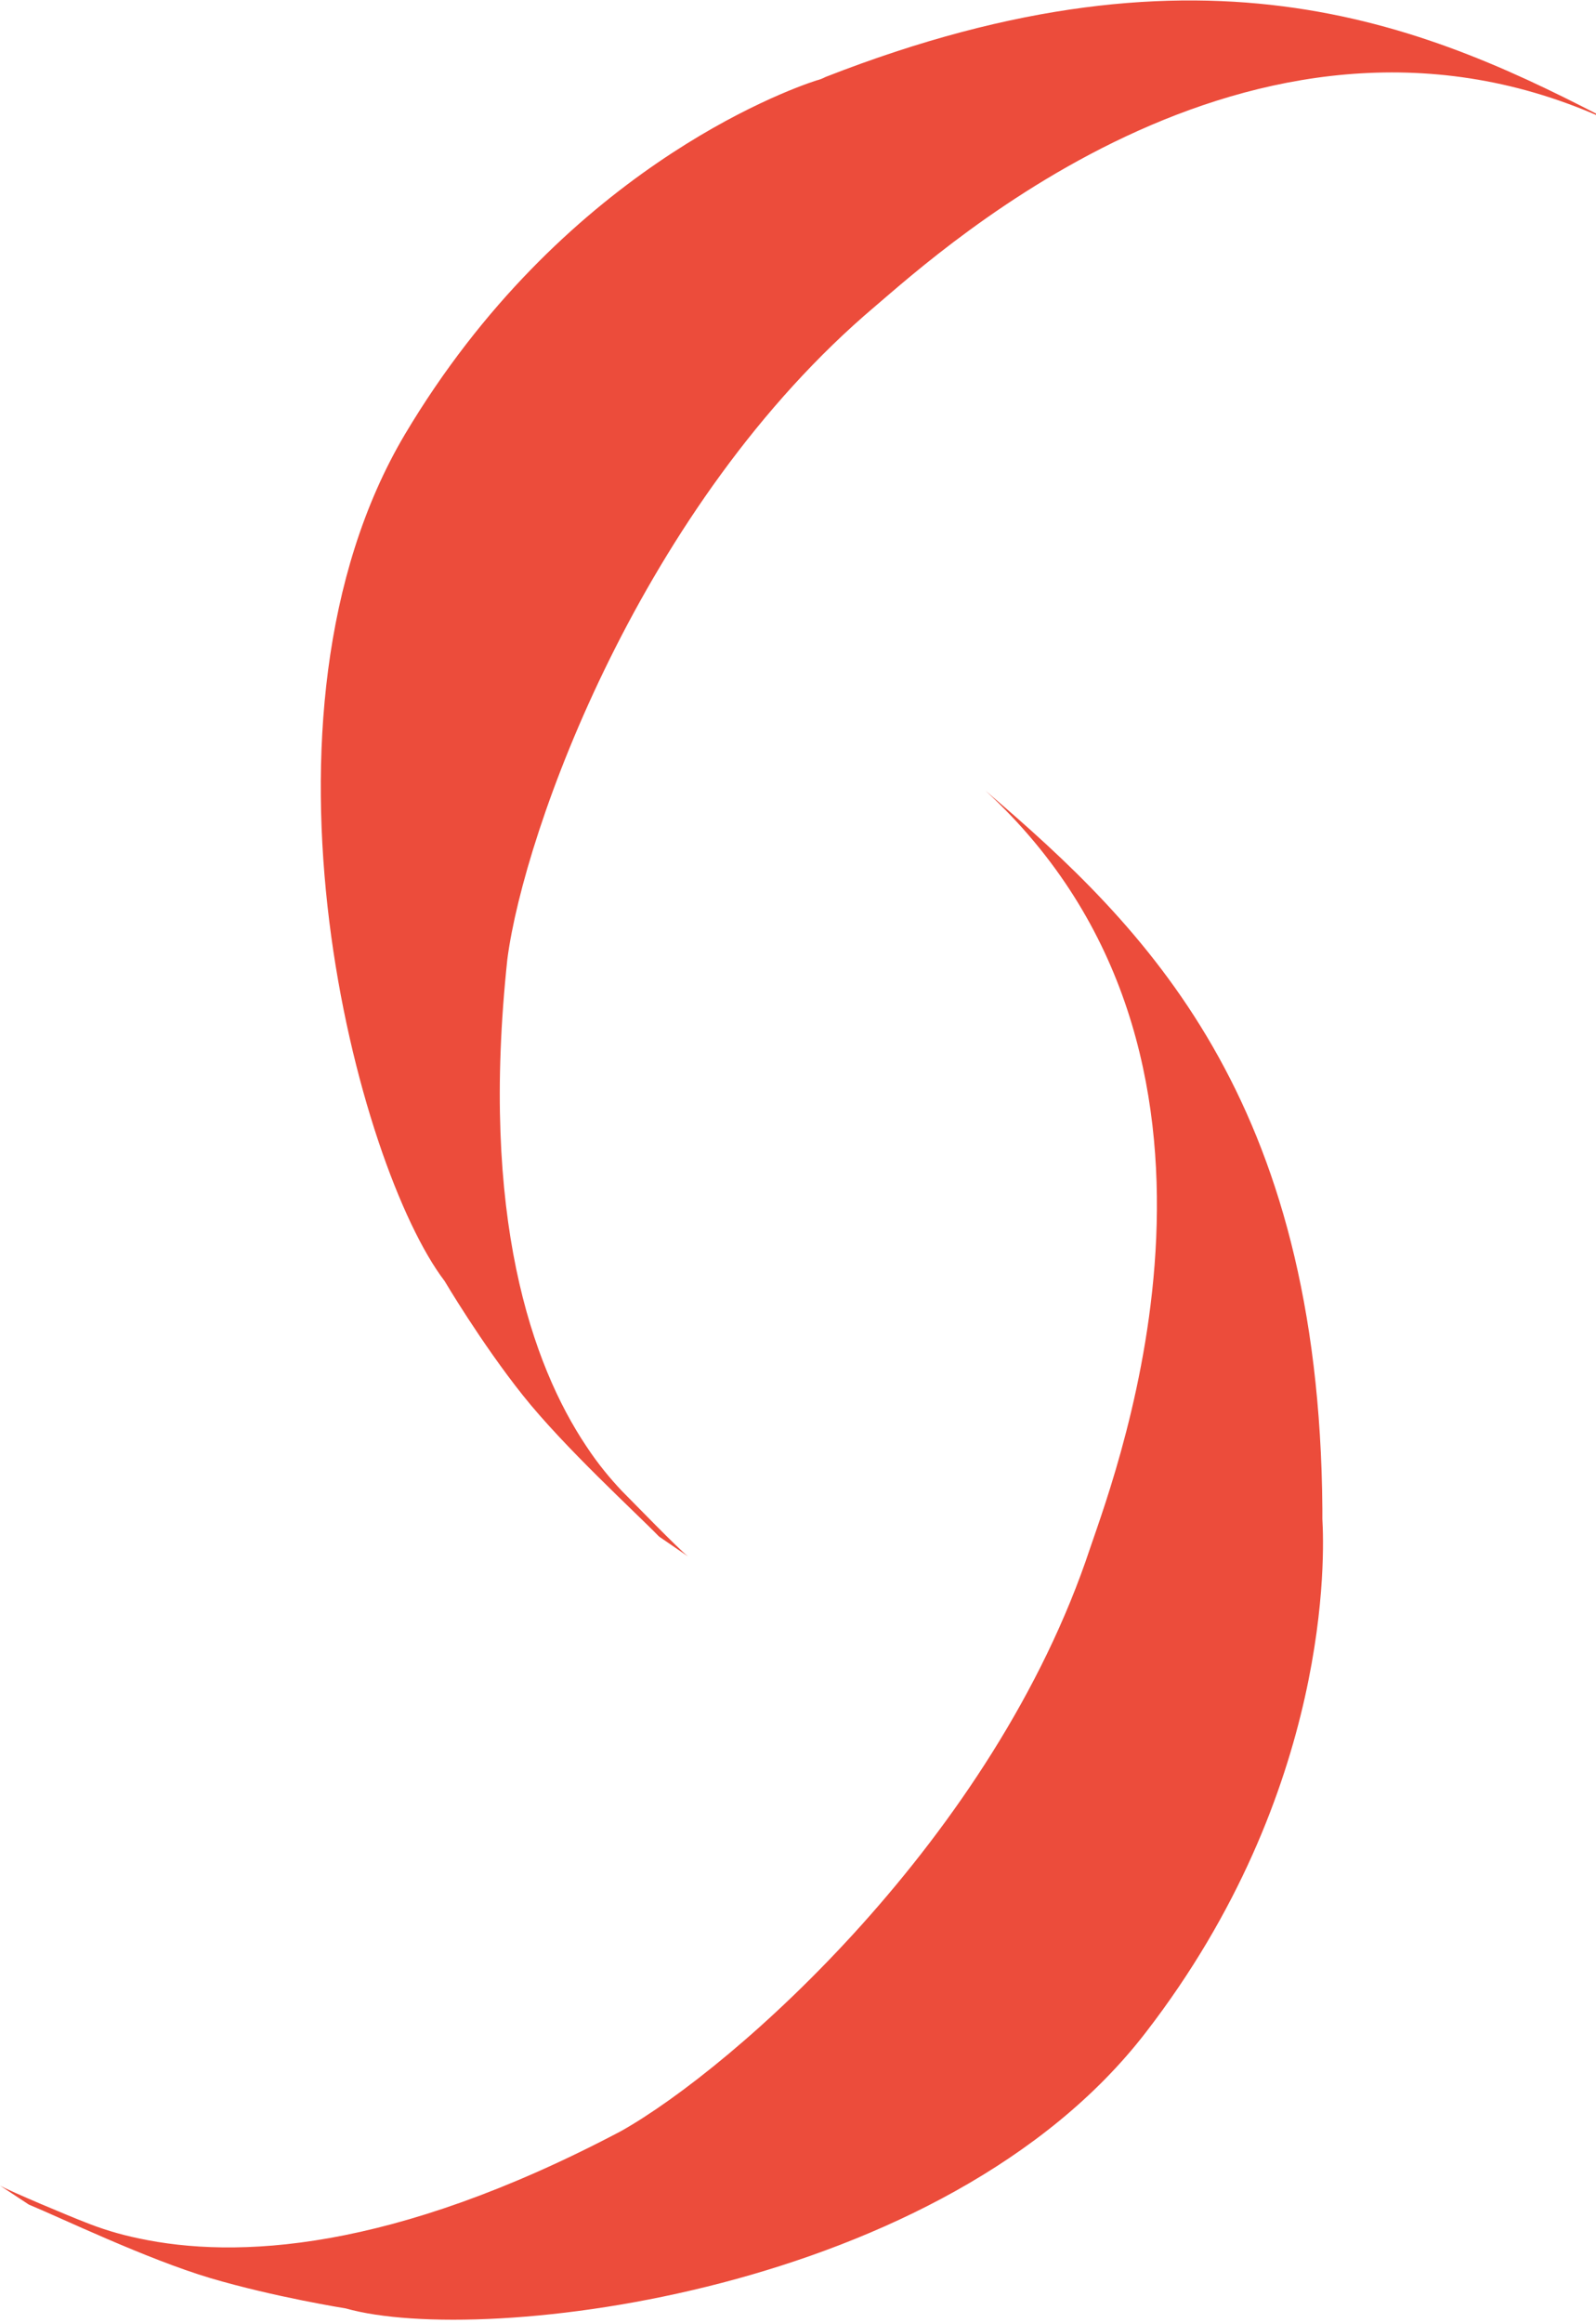 <?xml version="1.0" encoding="UTF-8"?>
<svg width="11px" height="16px" viewBox="0 0 11 16" version="1.1" xmlns="http://www.w3.org/2000/svg" xmlns:xlink="http://www.w3.org/1999/xlink">
    <!-- Generator: Sketch 41.2 (35397) - http://www.bohemiancoding.com/sketch -->
    <title>logo</title>
    <desc>Created with Sketch.</desc>
    <defs></defs>
    <g id="Page-1" stroke="none" stroke-width="1" fill="none" fill-rule="evenodd">
        <g id="logo" fill="#EC4C3B">
            <g id="Group">
                <path d="M4.742,10.719 C4.678,10.67 4.362,10.344 4.284,10.266 C4.207,10.184 4.124,10.086 4.041,9.96 C3.667,9.401 3.307,8.379 3.497,6.604 C3.613,5.719 4.421,3.472 6.03,2.111 C6.488,1.722 8.71,-0.311 11.142,0.856 C9.863,0.185 8.326,-0.501 5.69,0.53 C5.671,0.54 5.646,0.55 5.627,0.554 C5.403,0.627 3.866,1.187 2.791,2.991 C1.634,4.941 2.466,8.039 3.064,8.822 C3.064,8.822 3.317,9.25 3.604,9.61 C3.891,9.97 4.382,10.417 4.542,10.582" id="Shape"></path>
                <path d="M0,15.052 C0.068,15.091 0.486,15.266 0.588,15.305 C0.695,15.348 0.817,15.387 0.958,15.416 C1.619,15.557 2.694,15.514 4.28,14.677 C5.058,14.24 6.852,12.659 7.514,10.66 C7.708,10.091 8.773,7.271 6.794,5.447 C7.893,6.385 9.094,7.557 9.114,10.393 L9.114,10.461 C9.128,10.694 9.182,12.333 7.898,13.996 C6.512,15.796 3.326,16.165 2.383,15.898 C2.383,15.898 1.892,15.82 1.449,15.689 C1.007,15.557 0.413,15.271 0.199,15.183" id="Shape"></path>
            </g>
        </g>
    </g>
</svg>
